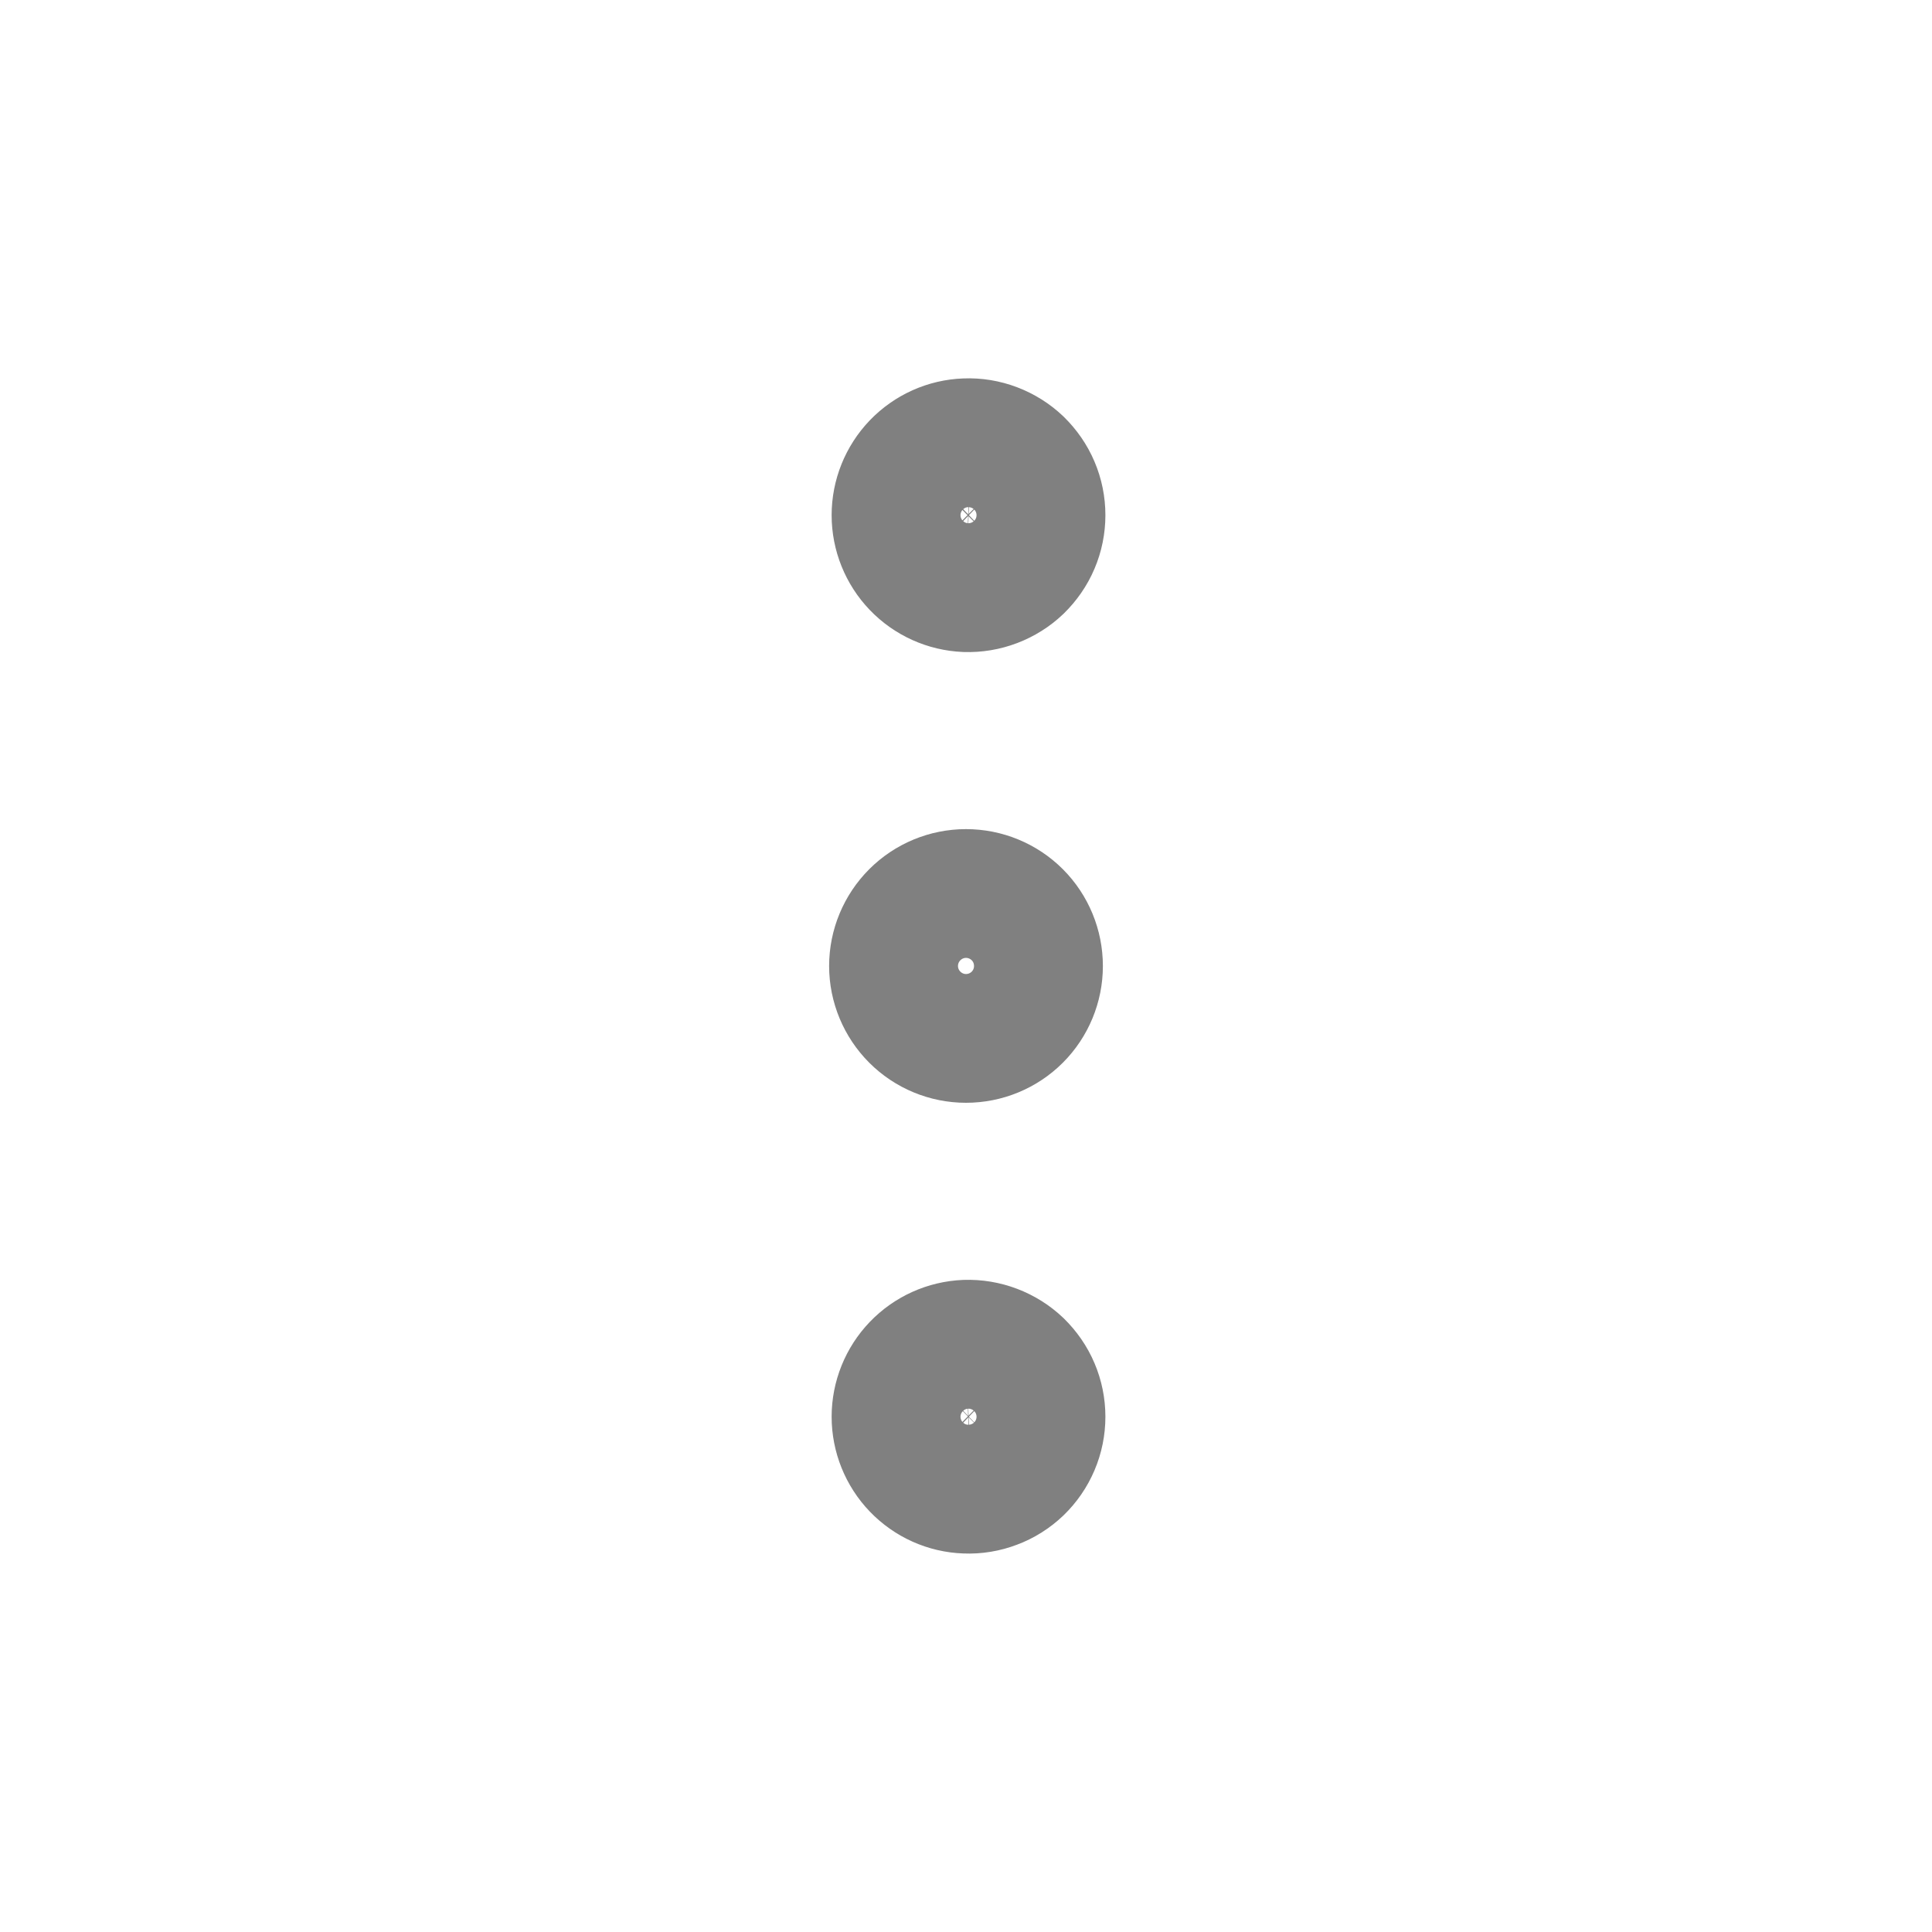 <svg width="20" height="20" viewBox="0 0 20 20" fill="none" xmlns="http://www.w3.org/2000/svg">
<path d="M10 10.666C10.177 10.666 10.347 10.596 10.472 10.471C10.597 10.346 10.667 10.176 10.667 10C10.667 9.823 10.597 9.653 10.472 9.528C10.347 9.403 10.177 9.333 10 9.333C9.823 9.333 9.654 9.403 9.529 9.528C9.404 9.653 9.333 9.823 9.333 10C9.333 10.176 9.404 10.346 9.529 10.471C9.654 10.596 9.823 10.666 10 10.666ZM10 6C10.09 6.003 10.179 5.988 10.263 5.956C10.347 5.924 10.424 5.876 10.489 5.814C10.553 5.751 10.605 5.677 10.64 5.594C10.675 5.512 10.693 5.423 10.693 5.333C10.693 5.243 10.675 5.154 10.64 5.072C10.605 4.989 10.553 4.915 10.489 4.852C10.424 4.79 10.347 4.742 10.263 4.71C10.179 4.678 10.09 4.663 10 4.667C9.828 4.673 9.665 4.746 9.545 4.871C9.426 4.995 9.359 5.161 9.359 5.333C9.359 5.505 9.426 5.671 9.545 5.795C9.665 5.92 9.828 5.993 10 6ZM10 15.332C10.09 15.336 10.179 15.321 10.263 15.289C10.347 15.258 10.424 15.209 10.489 15.147C10.553 15.085 10.605 15.01 10.64 14.927C10.675 14.845 10.693 14.756 10.693 14.666C10.693 14.576 10.675 14.487 10.64 14.405C10.605 14.322 10.553 14.248 10.489 14.185C10.424 14.123 10.347 14.075 10.263 14.043C10.179 14.011 10.09 13.996 10 13.999C9.828 14.006 9.665 14.079 9.545 14.204C9.426 14.328 9.359 14.494 9.359 14.666C9.359 14.838 9.426 15.004 9.545 15.128C9.665 15.253 9.828 15.326 10 15.332Z" stroke="#808080" stroke-width="1.5" stroke-linecap="round" stroke-linejoin="round"/>
</svg>
